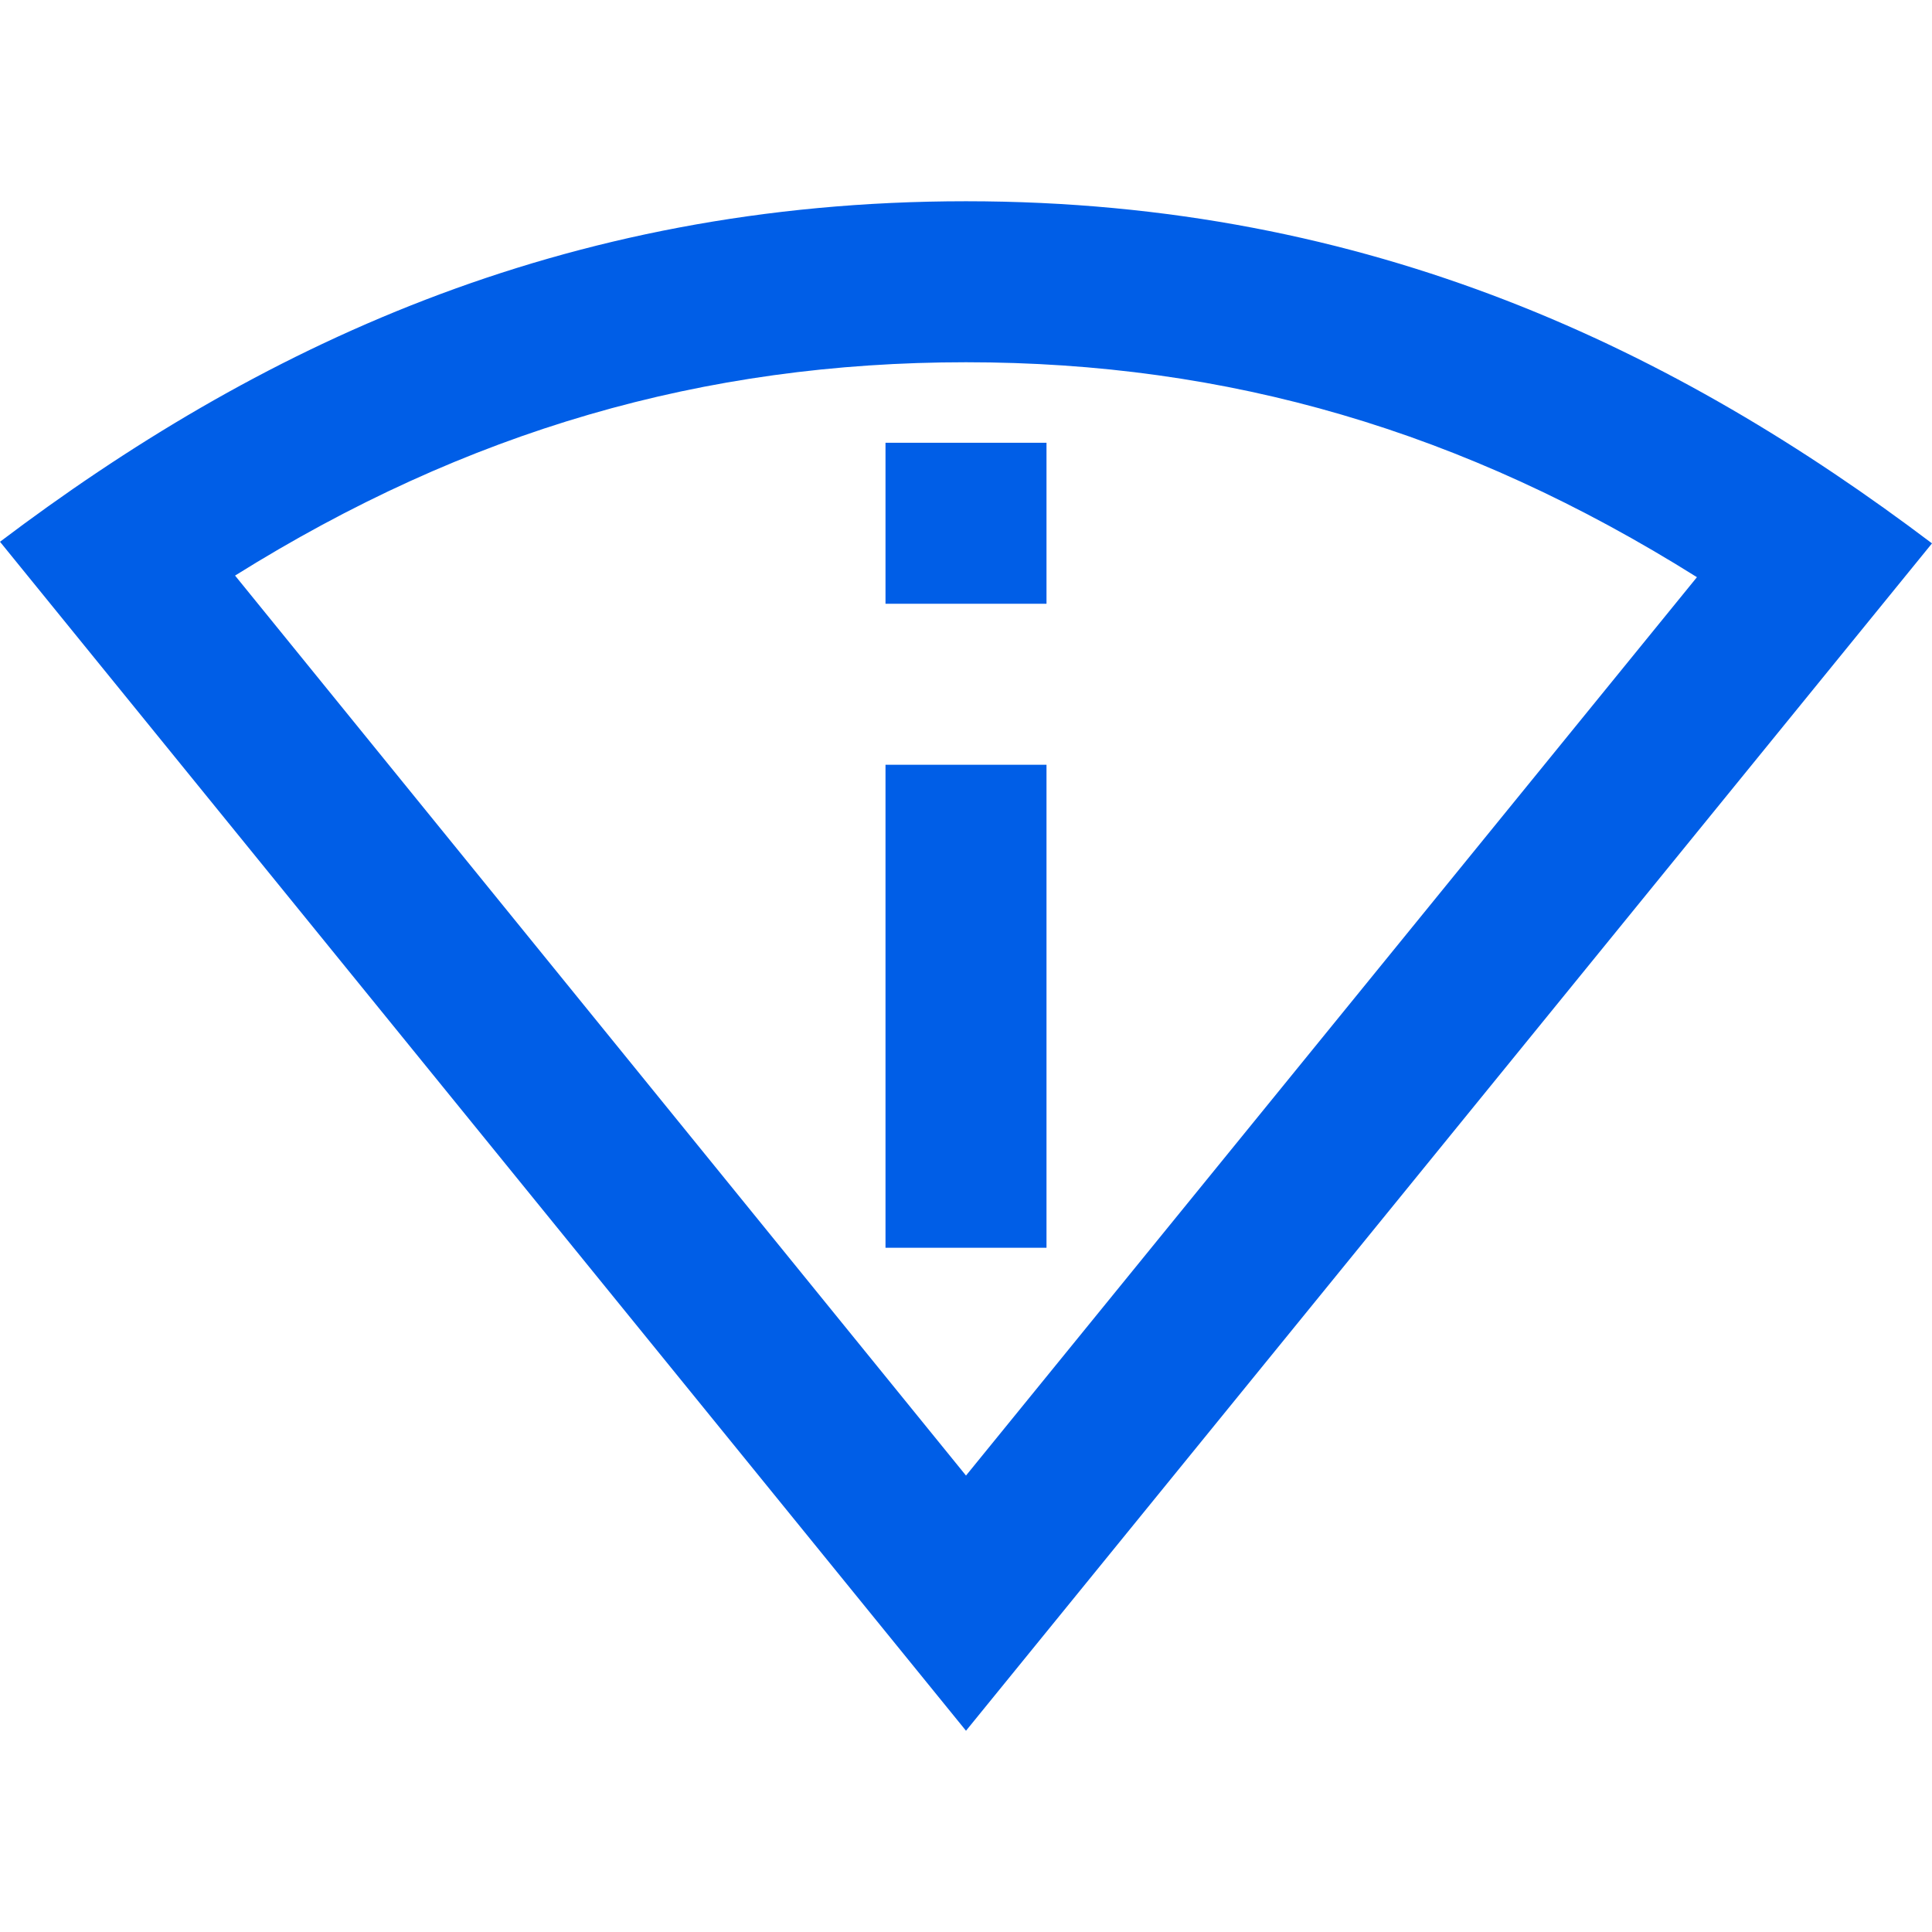 <svg width="24" height="24" viewBox="0 0 24 24" fill="none" xmlns="http://www.w3.org/2000/svg">
<path fill-rule="evenodd" clip-rule="evenodd" d="M0 6.73C3.15 4.35 6.95 2.5 12 2.5C17.05 2.5 20.85 4.37 24 6.75L12 21.5L0 6.73ZM12 4.5C8.74 4.5 5.8 5.35 2.92 7.15L12 18.33L21.08 7.17C18.18 5.35 15.25 4.5 12 4.5ZM13 9.5V15.5H11V9.5H13ZM13 7.5V5.5H11V7.5H13Z" fill="#005EE7"/>
</svg>
